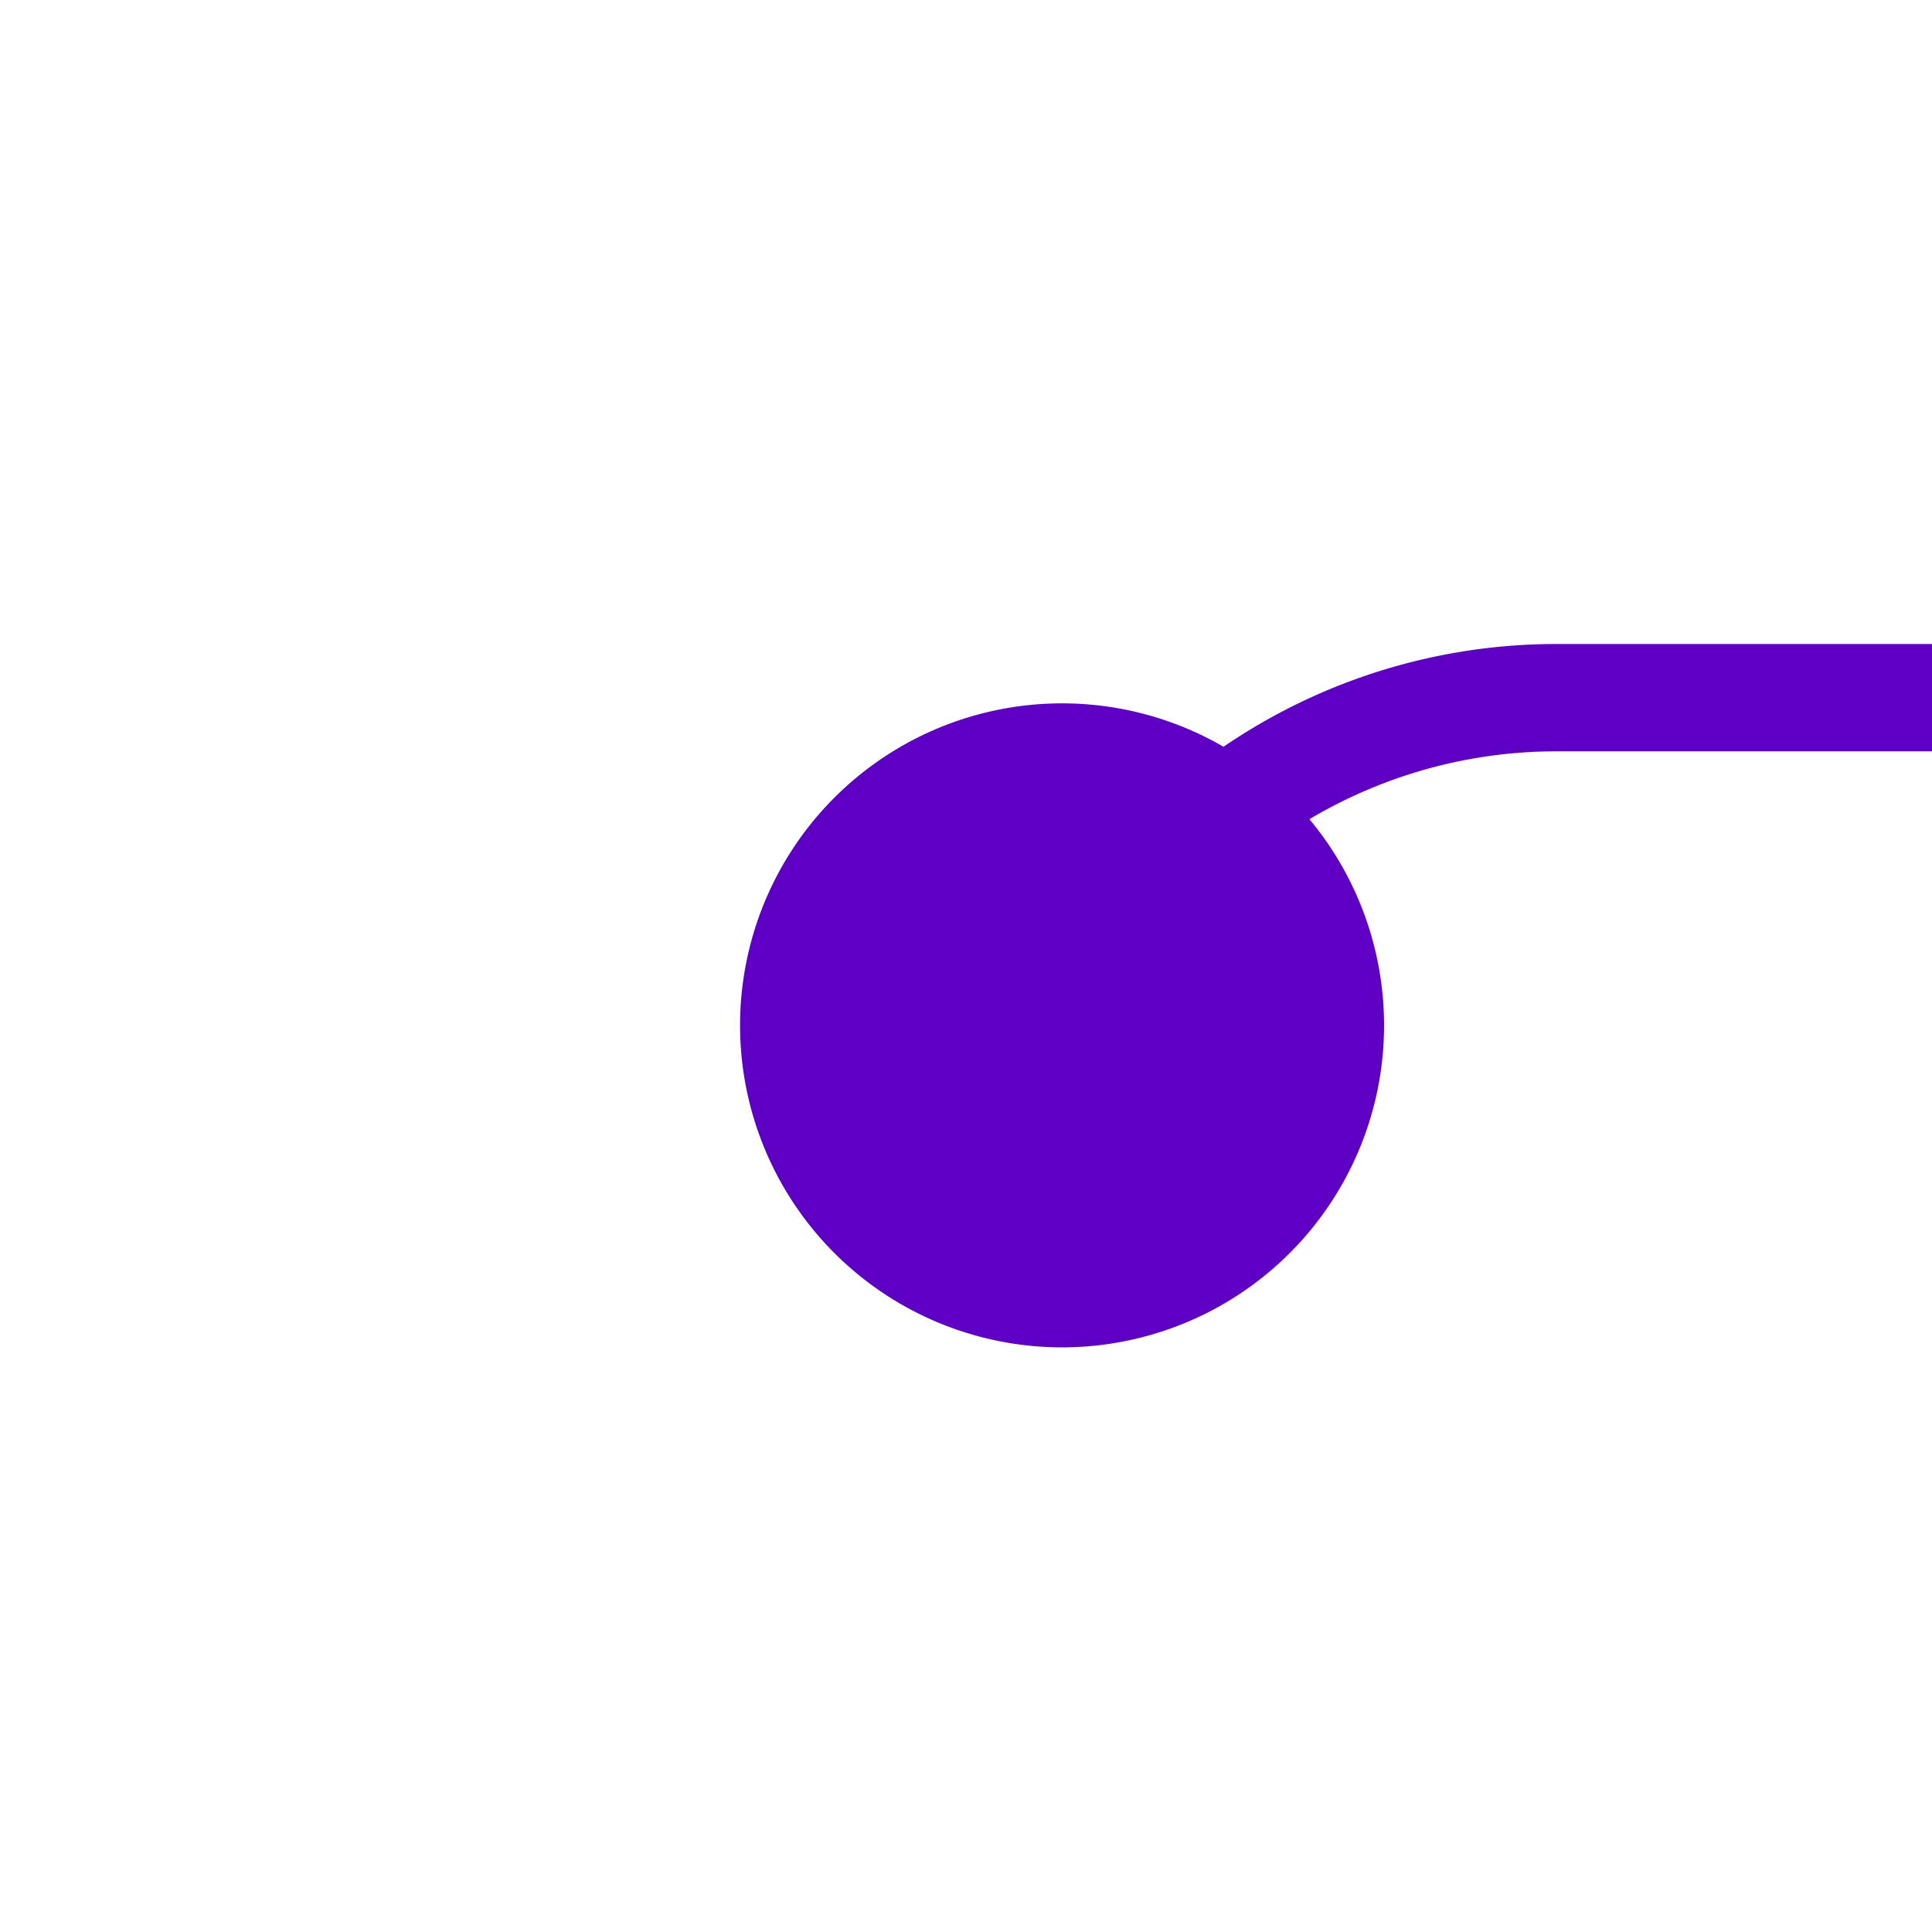 ﻿<?xml version="1.0" encoding="utf-8"?>
<svg version="1.1" xmlns:xlink="http://www.w3.org/1999/xlink" width="18px" height="18px" preserveAspectRatio="xMinYMid meet" viewBox="611 721  18 16" xmlns="http://www.w3.org/2000/svg">
  <path d="M 620.5 731.5  A 5 5 0 0 1 625.5 726.5 L 635 726.5  A 5 5 0 0 0 640.5 721.5 L 640.5 571  A 5 5 0 0 1 645.5 566.5 L 1485 566.5  A 5 5 0 0 0 1490.5 561.5 L 1490.5 365  A 5 5 0 0 1 1495.5 360.5 L 1500 360.5  " stroke-width="1" stroke="#5e00c3" fill="none" />
  <path d="M 620.895 726.553  A 3 3 0 0 0 617.895 729.553 A 3 3 0 0 0 620.895 732.553 A 3 3 0 0 0 623.895 729.553 A 3 3 0 0 0 620.895 726.553 Z " fill-rule="nonzero" fill="#5e00c3" stroke="none" />
</svg>